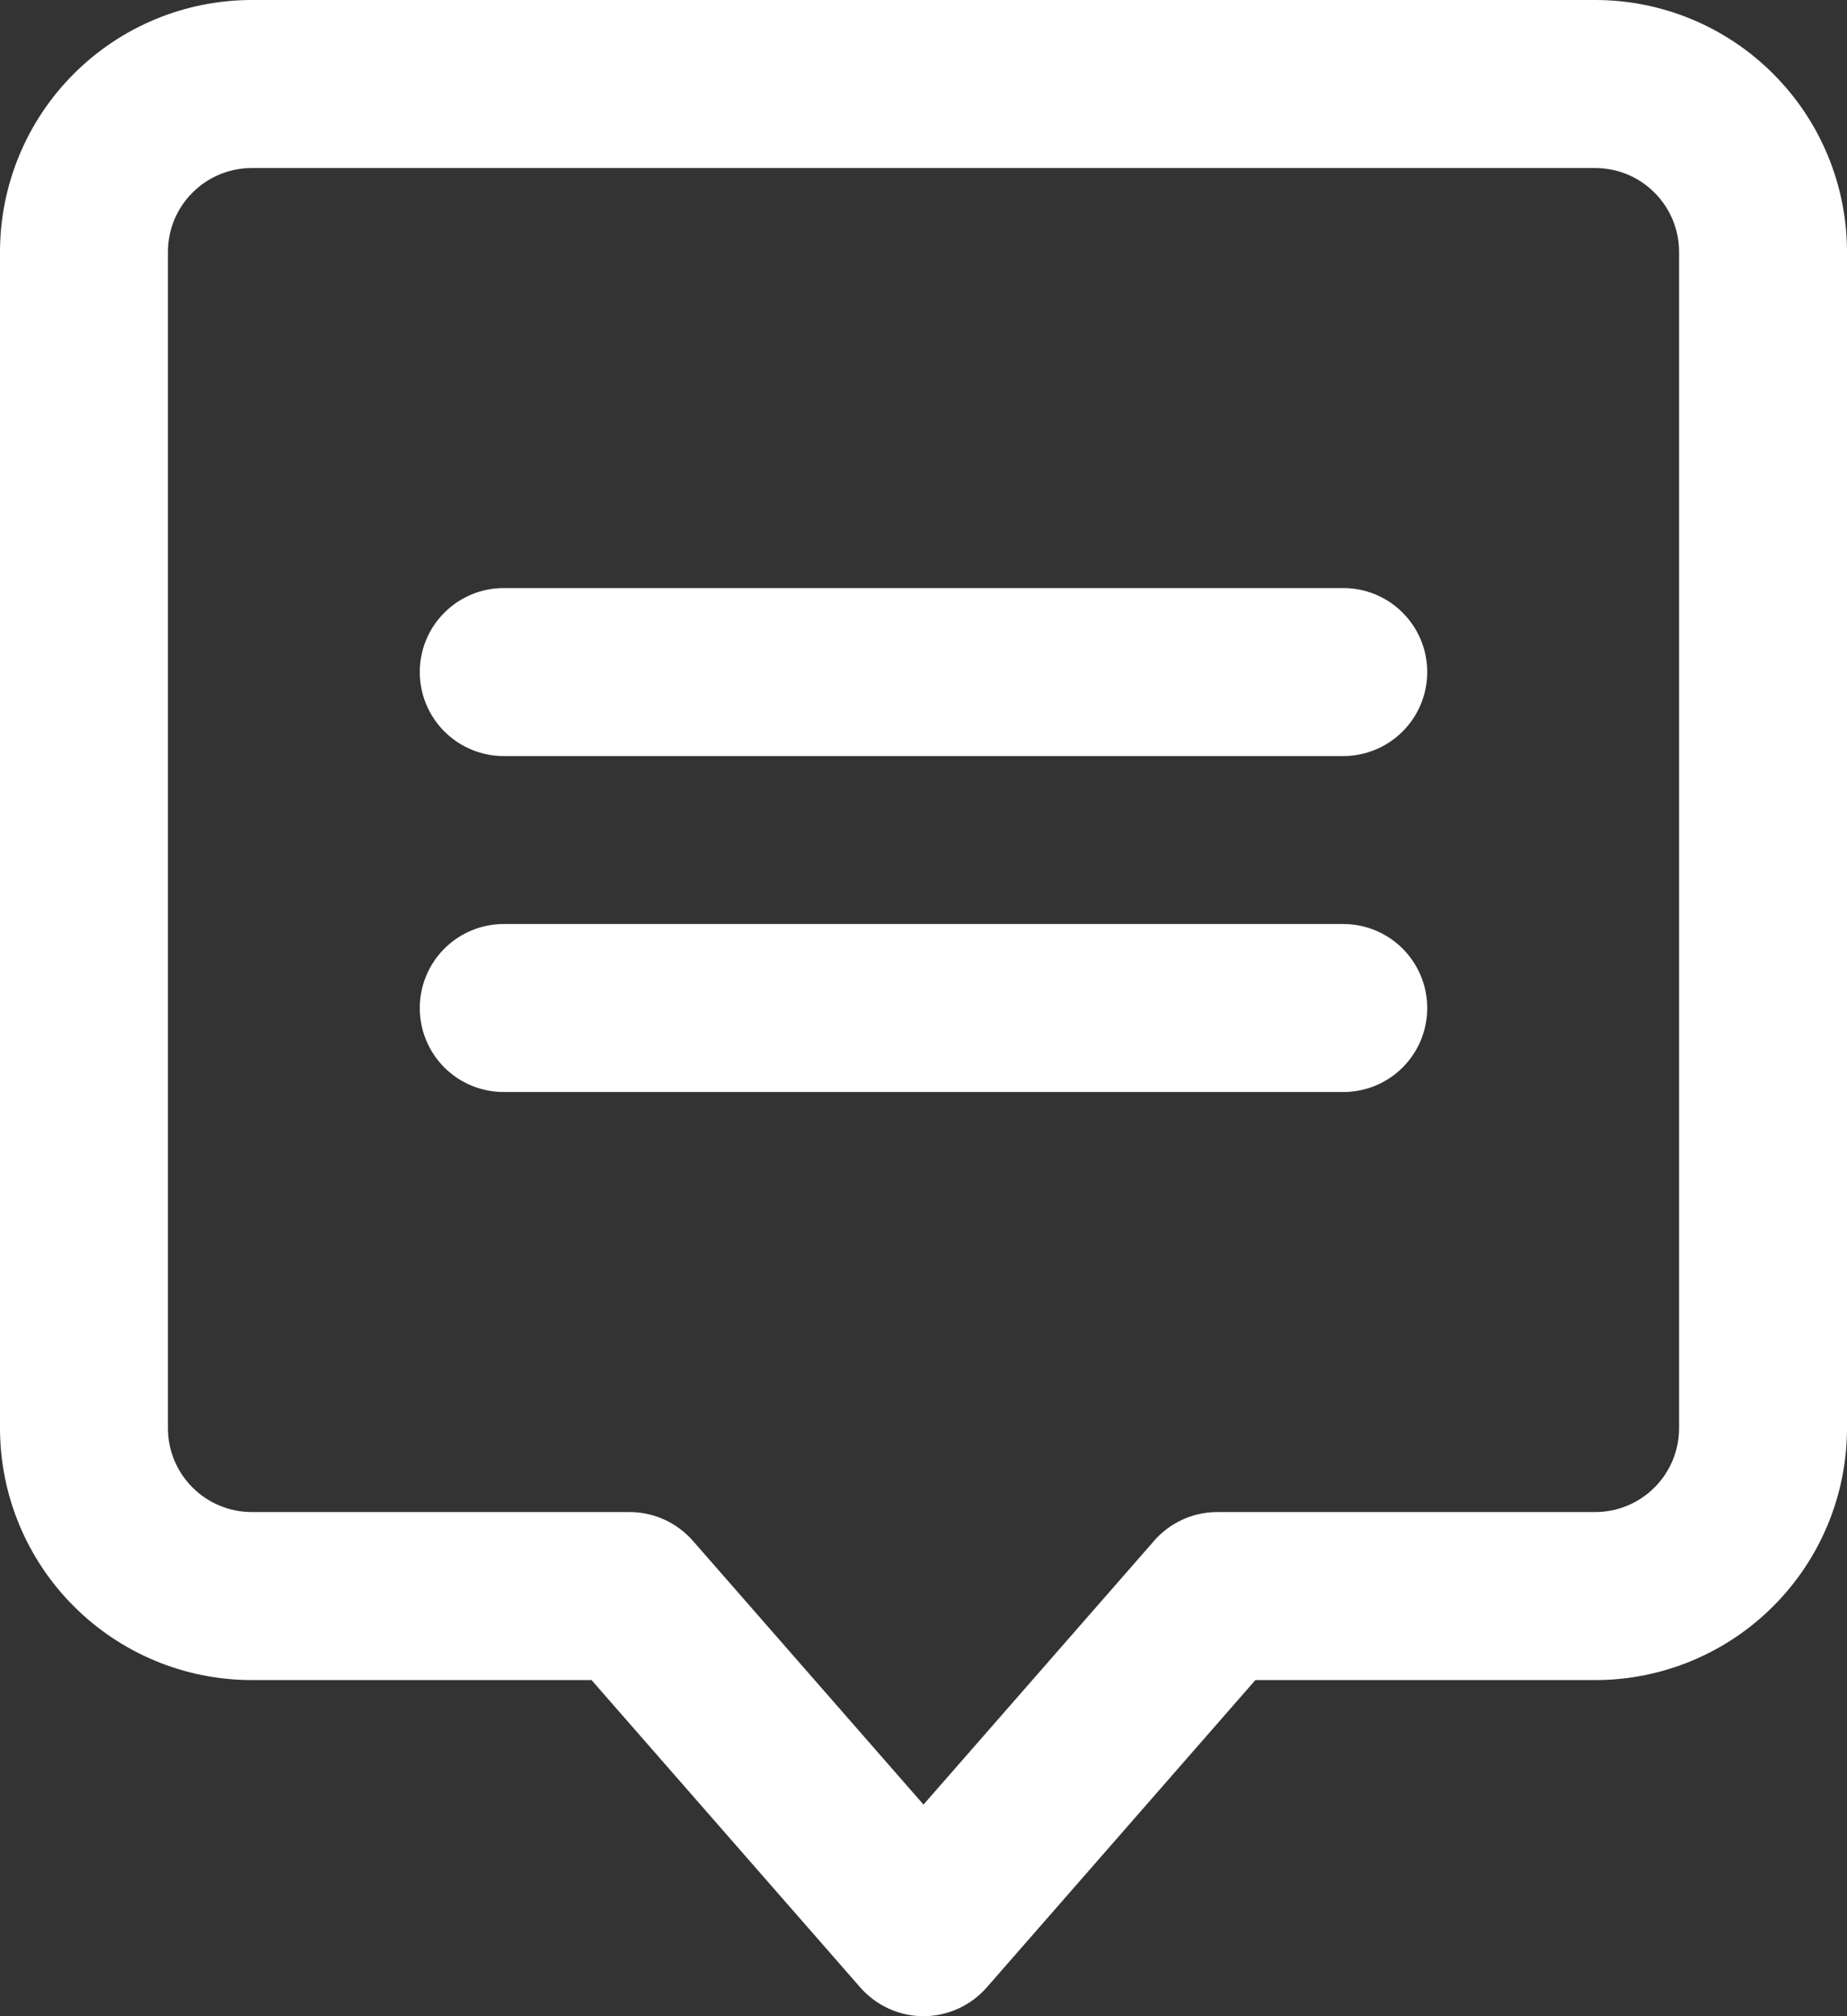 <svg width="22" height="24" viewBox="0 0 22 24" fill="none" xmlns="http://www.w3.org/2000/svg">
<rect x="0" y="0" width="22" height="24" fill="#333333" stroke="none"/>
<path fill-rule="evenodd" clip-rule="evenodd" d="M10.247 23.658C10.341 23.765 10.457 23.851 10.586 23.91C10.716 23.969 10.857 24 11 24C11.143 24 11.284 23.969 11.414 23.91C11.543 23.851 11.659 23.765 11.753 23.658L14.953 19.999H19C19.796 19.999 20.559 19.683 21.121 19.12C21.684 18.558 22 17.795 22 16.999V3C22 2.204 21.684 1.441 21.121 0.879C20.559 0.316 19.796 0 19 0L3 0C2.204 0 1.441 0.316 0.879 0.879C0.316 1.441 0 2.204 0 3V16.999C0 17.795 0.316 18.558 0.879 19.12C1.441 19.683 2.204 19.999 3 19.999H7.046L10.247 23.658ZM13.747 18.341L11 21.481L8.253 18.341C8.159 18.234 8.043 18.148 7.914 18.089C7.784 18.03 7.643 17.999 7.5 17.999H3C2.735 17.999 2.48 17.894 2.293 17.706C2.105 17.519 2 17.264 2 16.999V3C2 2.735 2.105 2.48 2.293 2.293C2.48 2.105 2.735 2 3 2H19C19.265 2 19.52 2.105 19.707 2.293C19.895 2.48 20 2.735 20 3V16.999C20 17.264 19.895 17.519 19.707 17.706C19.52 17.894 19.265 17.999 19 17.999H14.5C14.357 17.999 14.216 18.029 14.087 18.088C13.957 18.147 13.841 18.233 13.747 18.34V18.341ZM6 7C5.735 7 5.48 7.105 5.293 7.293C5.105 7.48 5 7.734 5 8C5 8.265 5.105 8.519 5.293 8.707C5.48 8.894 5.735 9 6 9H16C16.265 9 16.52 8.894 16.707 8.707C16.895 8.519 17 8.265 17 8C17 7.734 16.895 7.48 16.707 7.293C16.52 7.105 16.265 7 16 7H6ZM6 10.999C5.735 10.999 5.48 11.105 5.293 11.292C5.105 11.48 5 11.734 5 11.999C5 12.265 5.105 12.519 5.293 12.707C5.48 12.894 5.735 12.999 6 12.999H16C16.265 12.999 16.52 12.894 16.707 12.707C16.895 12.519 17 12.265 17 11.999C17 11.734 16.895 11.48 16.707 11.292C16.52 11.105 16.265 10.999 16 10.999H6Z" fill="white"/>
</svg>

